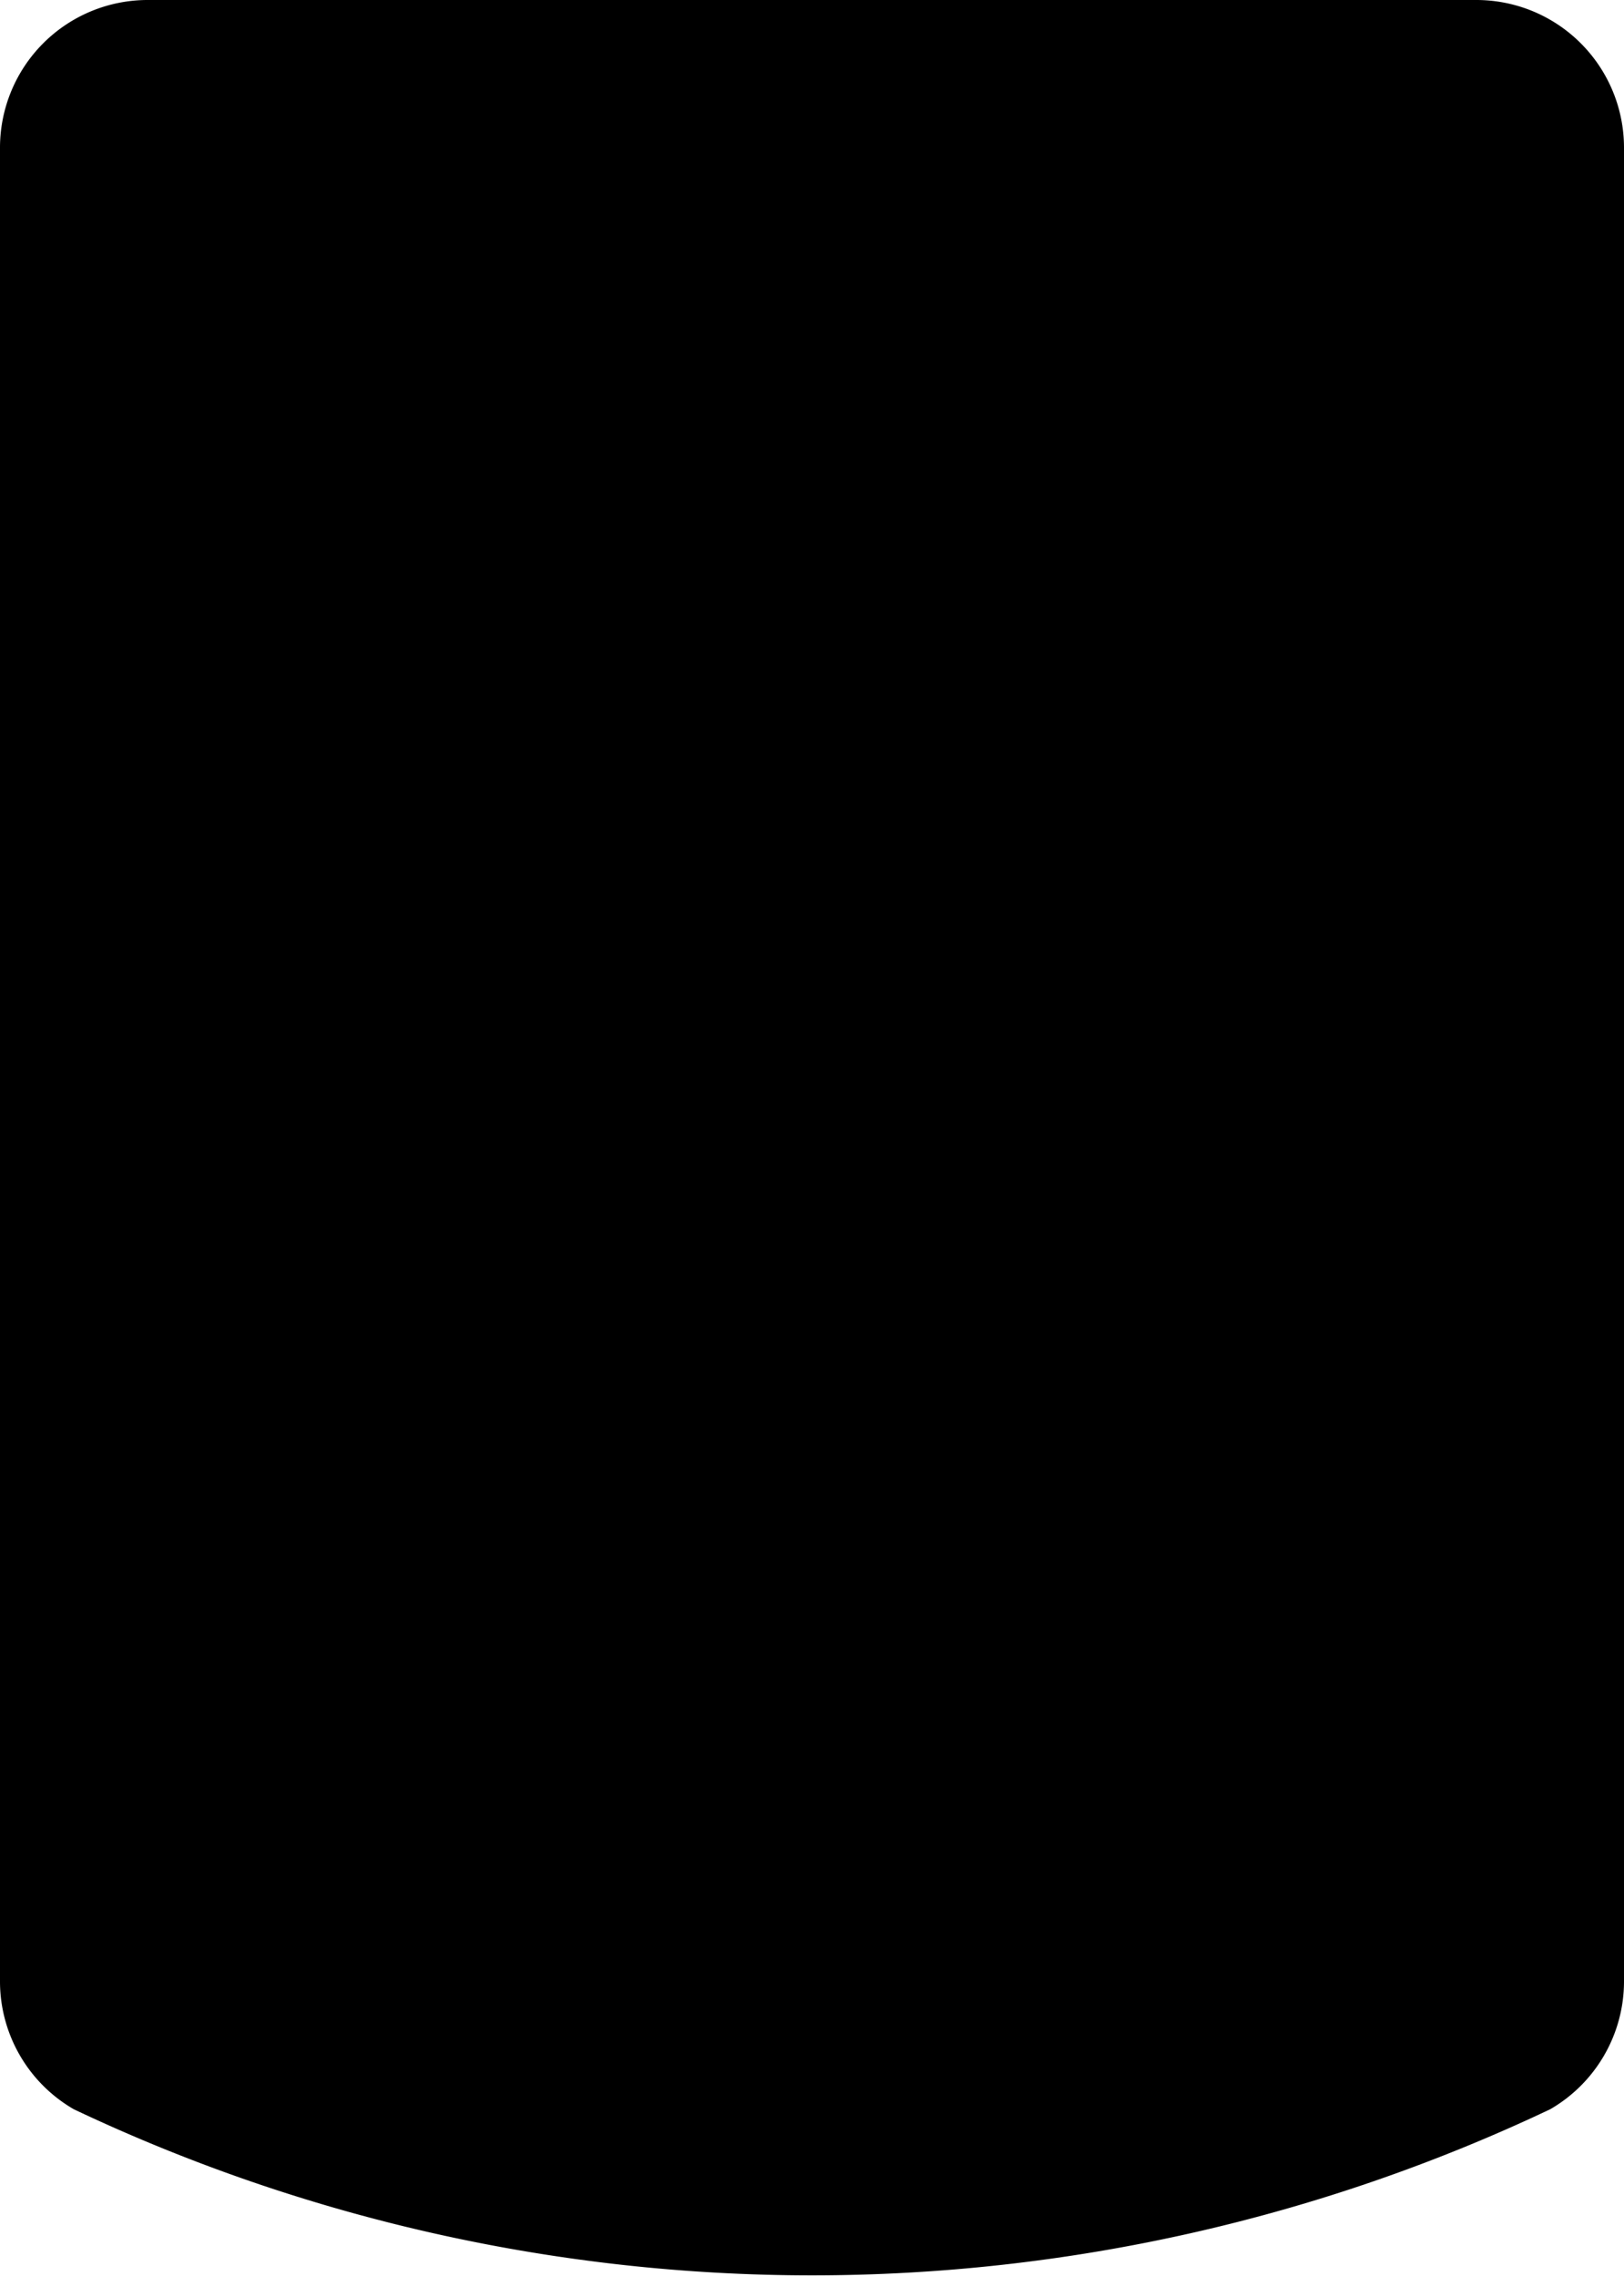 <svg xmlns="http://www.w3.org/2000/svg" viewBox="0 0 11 15.41"><title>implant</title><g id="Ebene_2" data-name="Ebene 2"><g id="Ebene_1-2" data-name="Ebene 1"><path d="M1,1h9V13.42a9.92,9.92,0,0,1-9,0Z"/><path d="M1,2h9L9,1V12c0,.19.13,1.06,0,1.2s-3.15.3-3.5.29c-.85,0-1.78-.41-2.6-.39-.4,0-.68.39-.9.16s0-1,0-1.1V1A1,1,0,0,0,0,1V13.42a1,1,0,0,0,.5.86,11.68,11.68,0,0,0,10,0,1,1,0,0,0,.5-.86V1a1,1,0,0,0-1-1H1A1,1,0,0,0,1,2Z"/></g></g></svg>